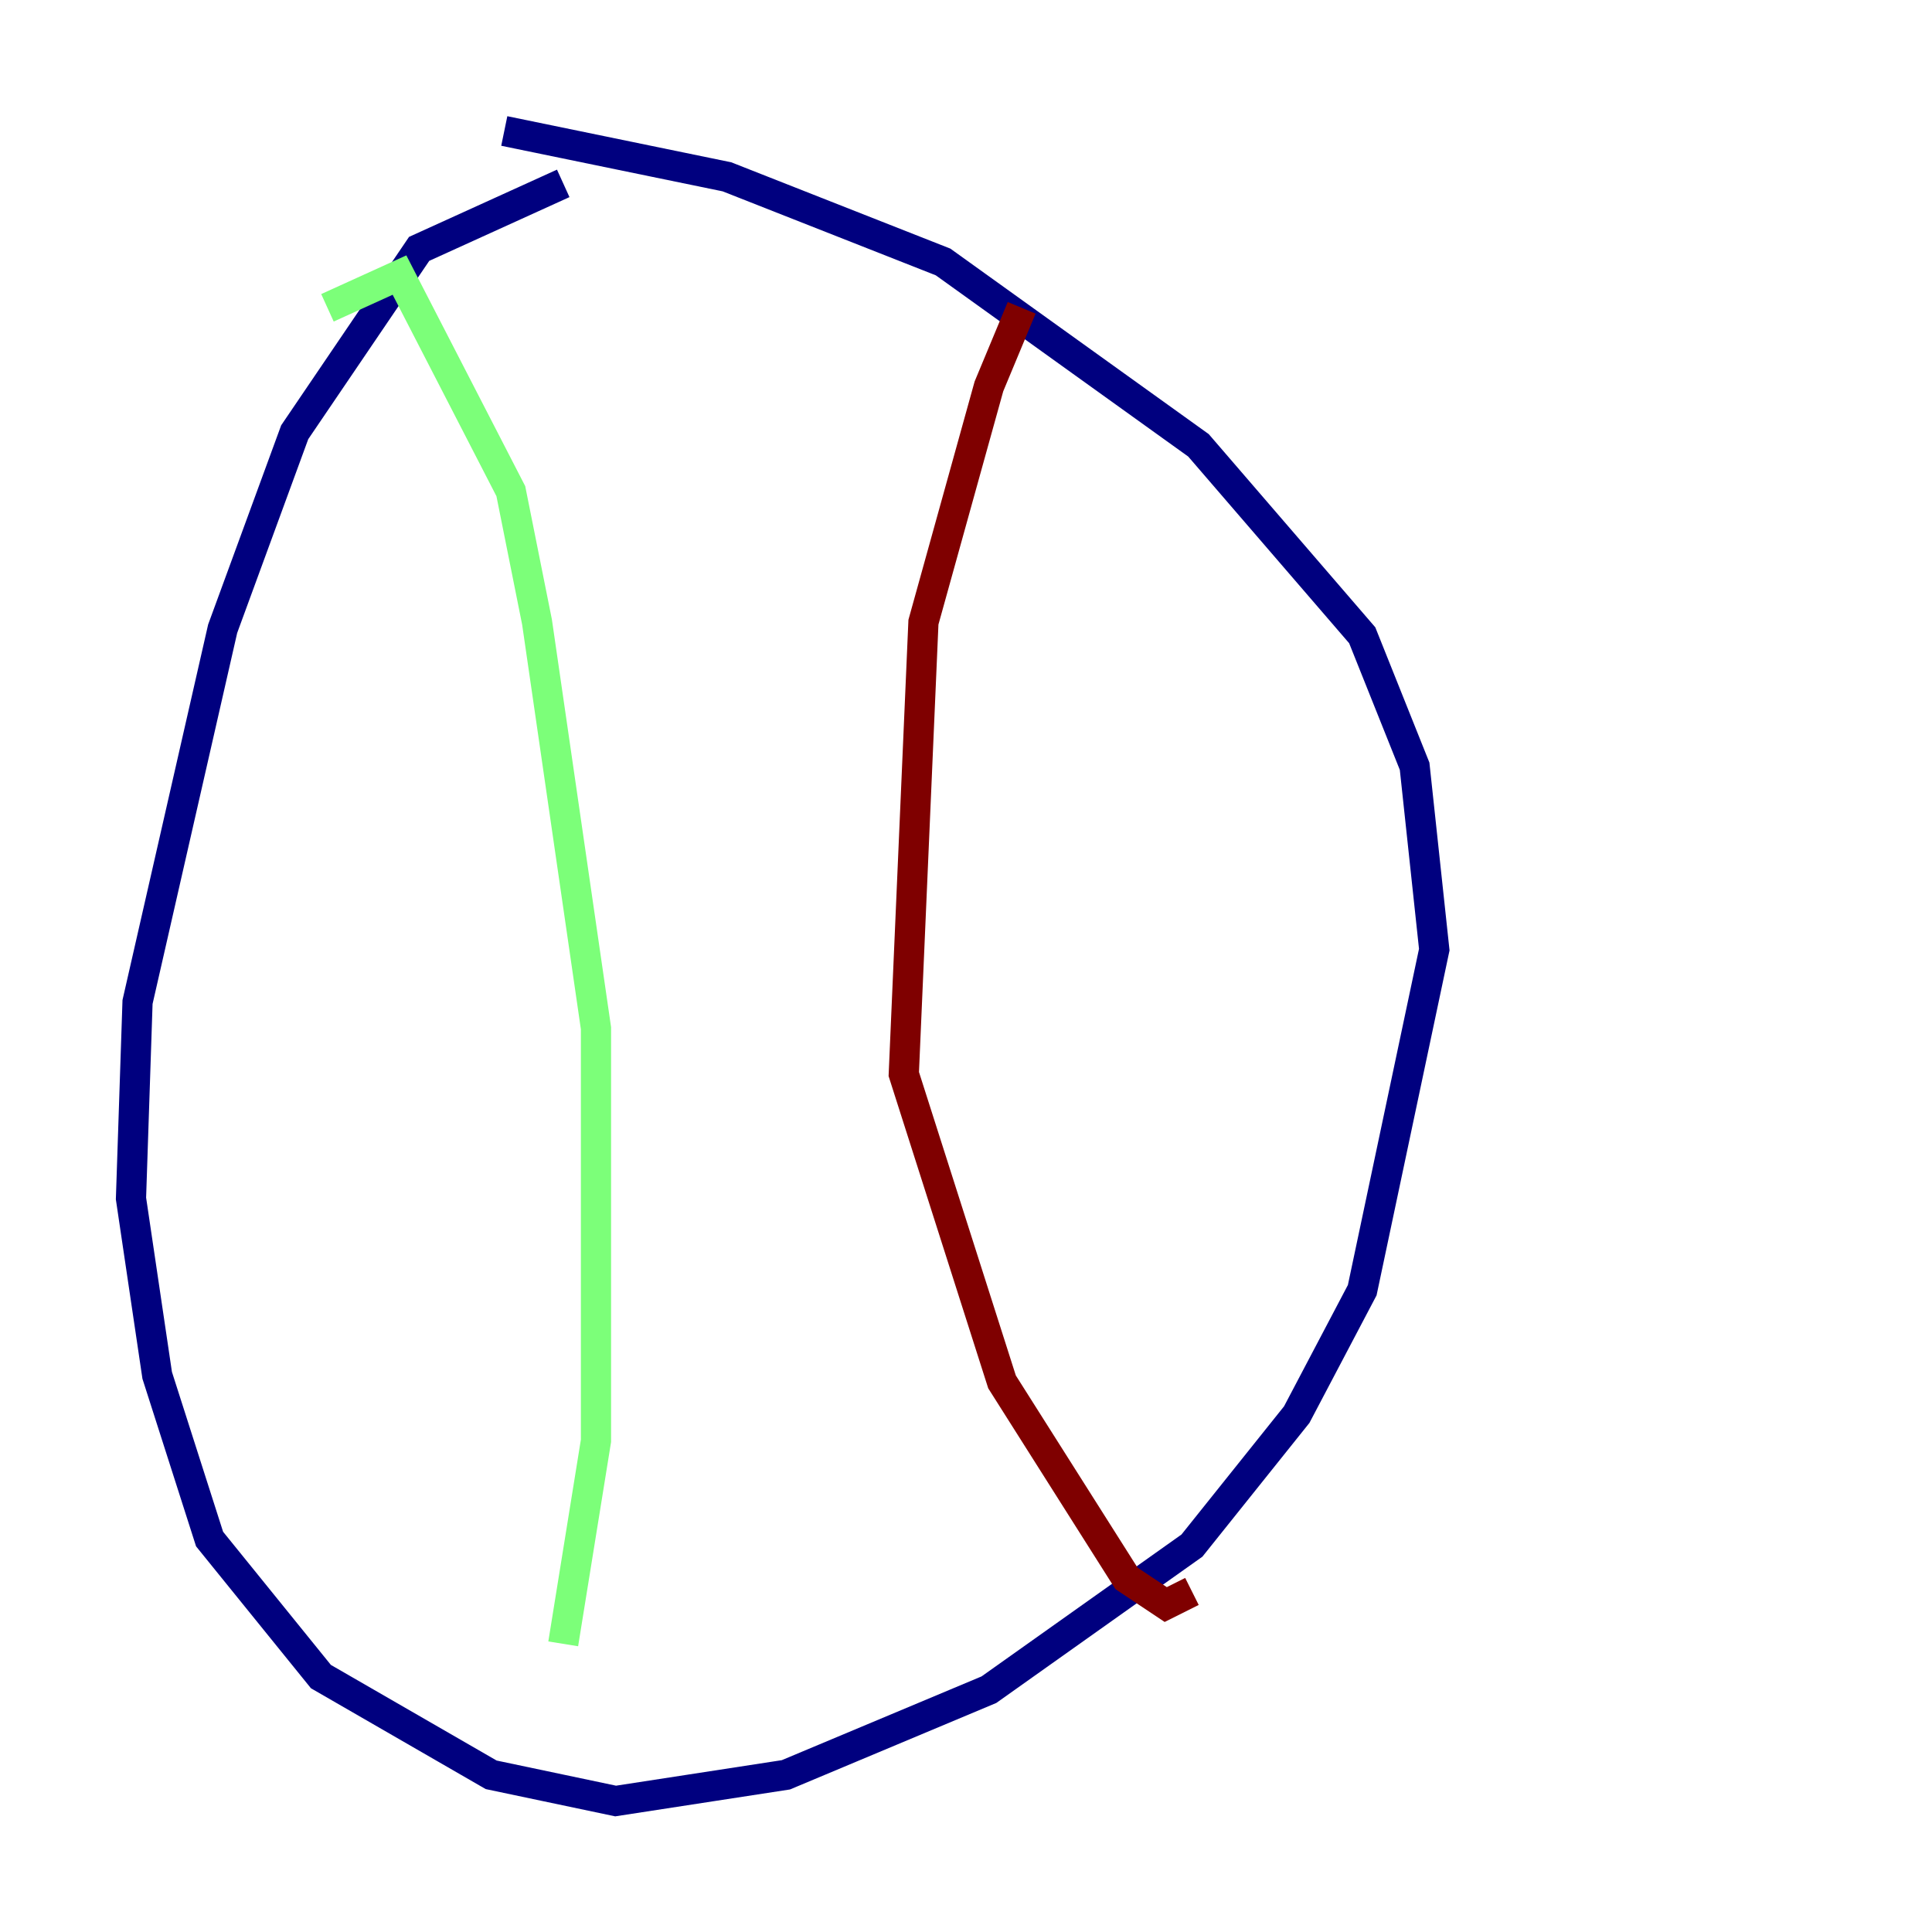 <?xml version="1.0" encoding="utf-8" ?>
<svg baseProfile="tiny" height="128" version="1.2" viewBox="0,0,128,128" width="128" xmlns="http://www.w3.org/2000/svg" xmlns:ev="http://www.w3.org/2001/xml-events" xmlns:xlink="http://www.w3.org/1999/xlink"><defs /><polyline fill="none" points="37.315,12.149 27.77,16.488 19.525,28.637 14.752,41.654 9.112,66.386 8.678,79.403 10.414,91.119 13.885,101.966 21.261,111.078 32.542,117.586 40.786,119.322 52.068,117.586 65.519,111.946 78.969,102.4 85.912,93.722 90.251,85.478 95.024,62.915 93.722,50.766 90.251,42.088 79.403,29.505 62.481,17.356 48.163,11.715 33.41,8.678" stroke="#00007f" stroke-width="2" /><polyline fill="none" points="21.695,20.393 26.468,18.224 33.844,32.542 35.58,41.22 39.485,68.122 39.485,95.458 37.315,108.909" stroke="#7cff79" stroke-width="2" /><polyline fill="none" points="67.688,20.393 65.519,25.6 61.18,41.22 59.878,71.159 66.386,91.552 74.63,104.57 77.234,106.305 78.969,105.437" stroke="#7f0000" stroke-width="2" /></svg>